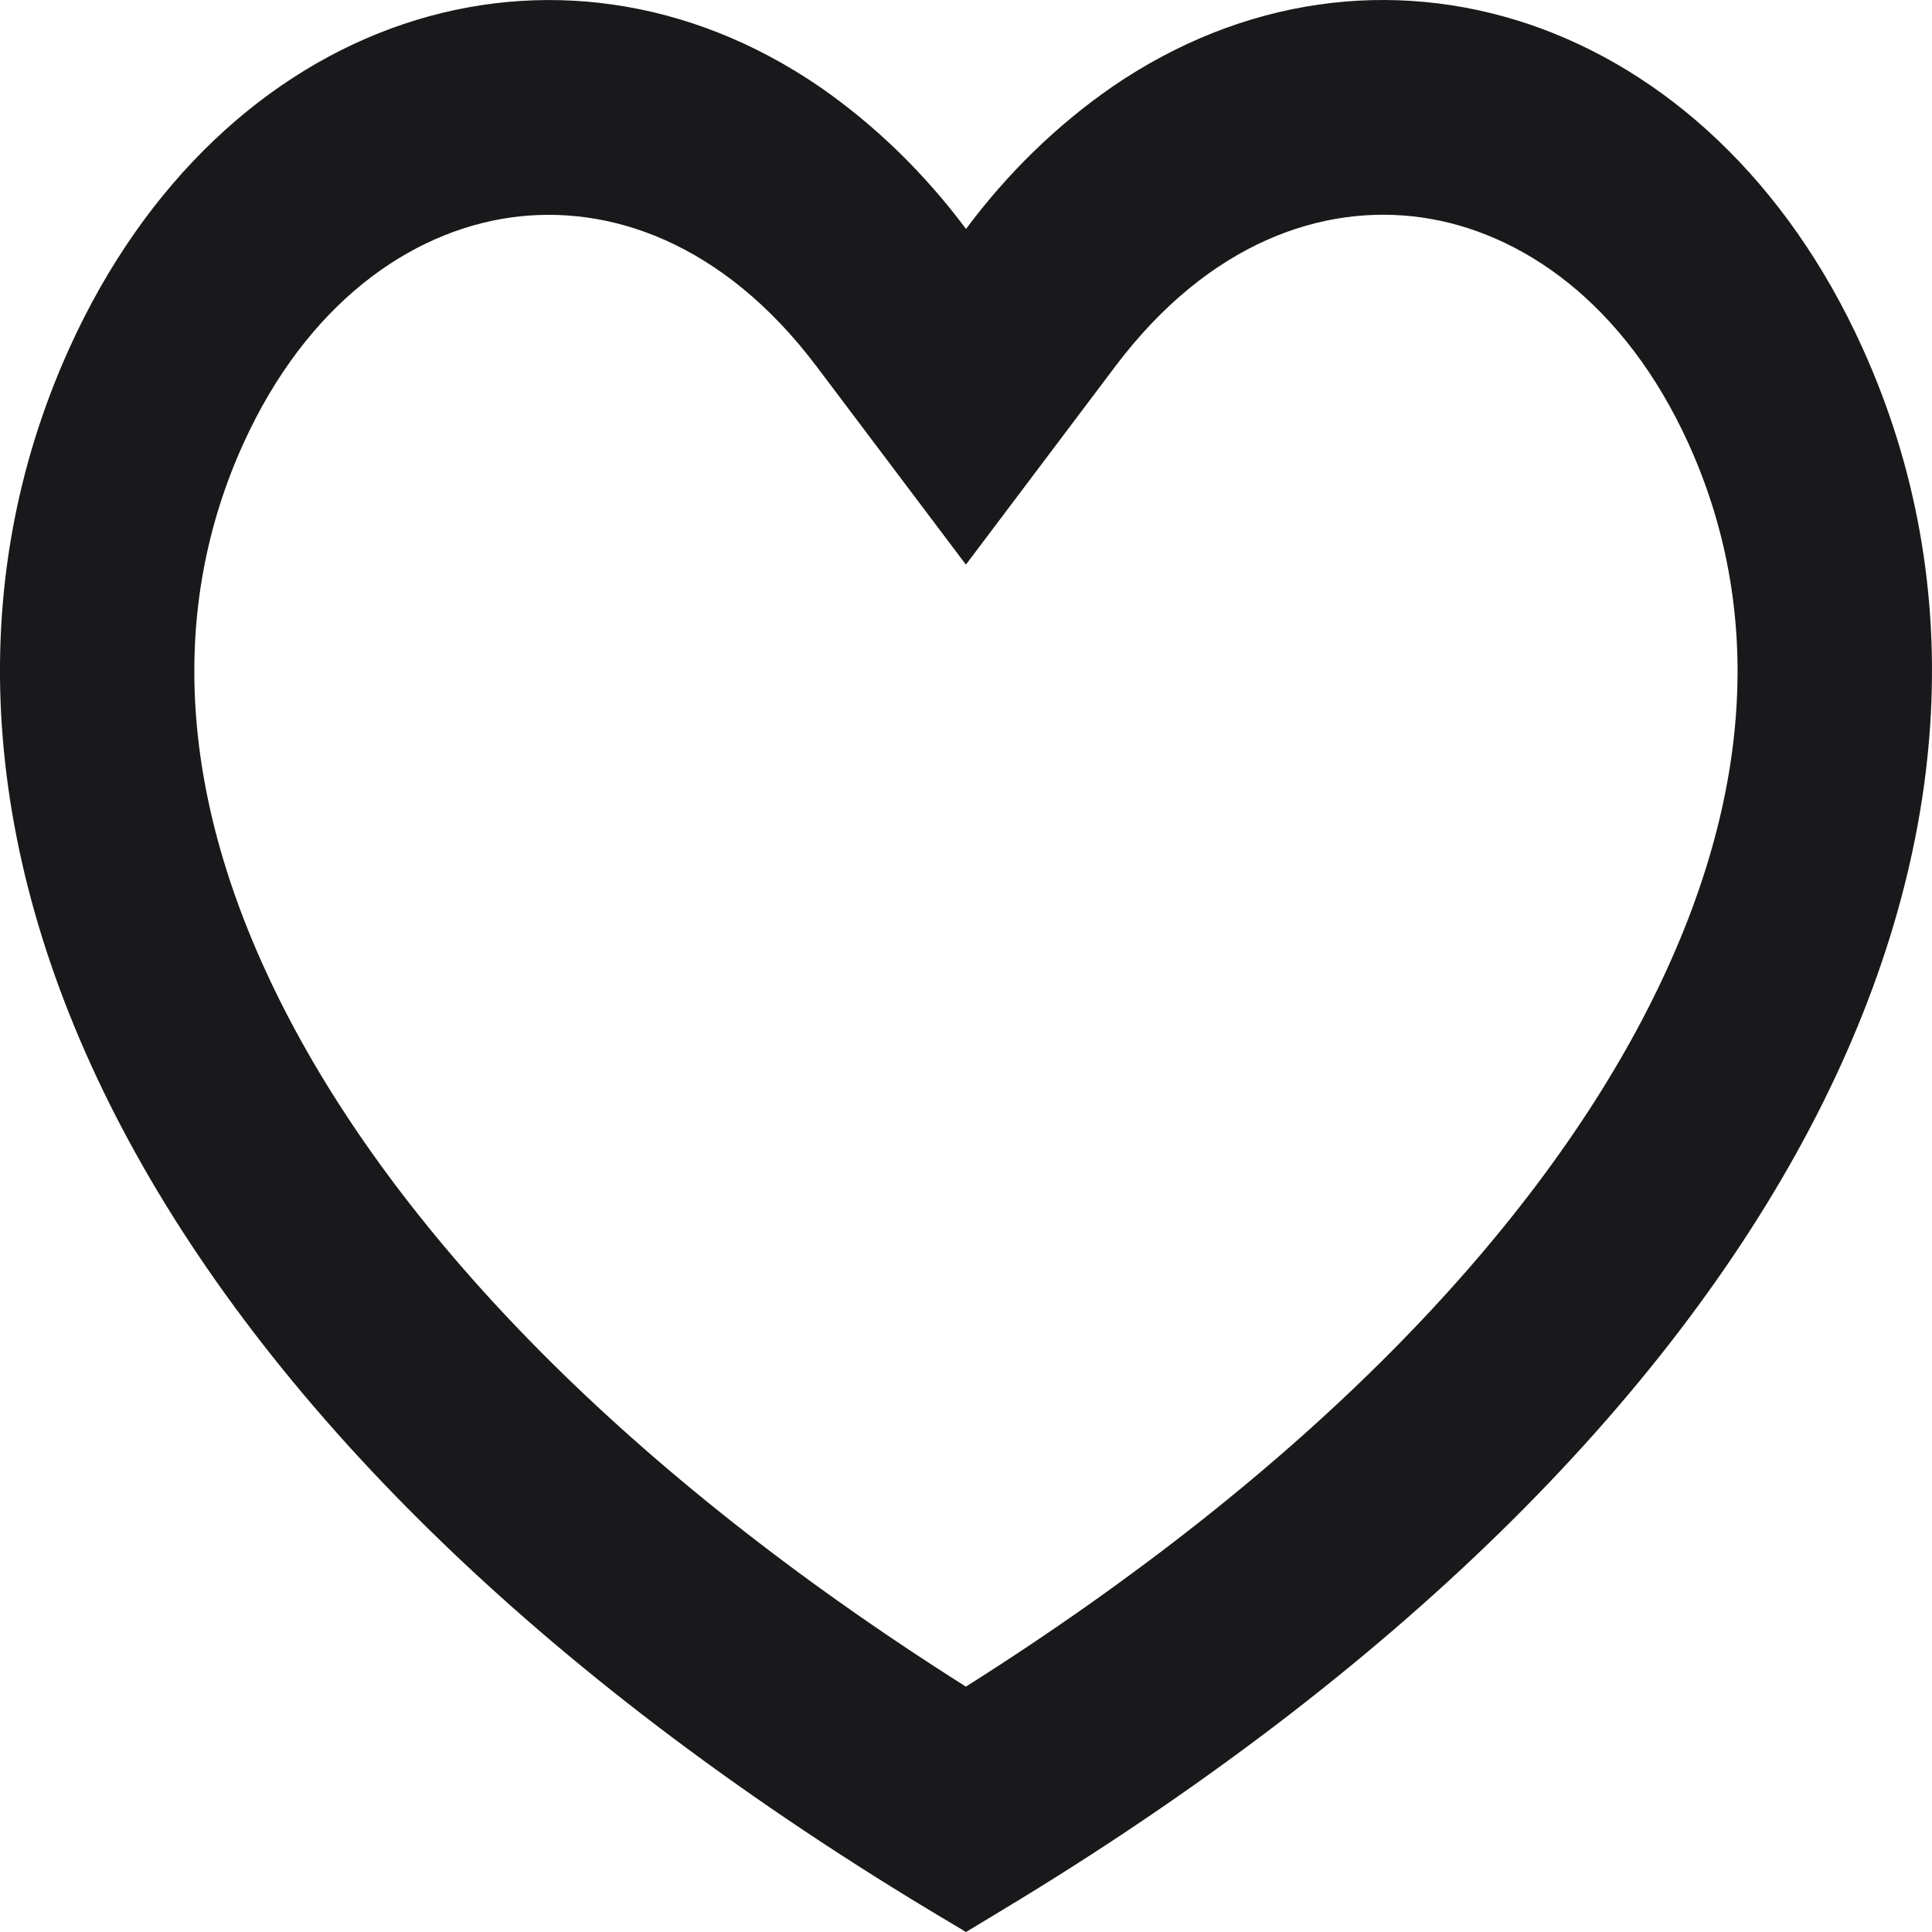 <svg fill="none" height="20" viewBox="0 0 20 20" width="20" xmlns="http://www.w3.org/2000/svg">
  <path clip-rule="evenodd"
        d="M8.49 0.902C5.77 -0.965 2.292 0.131 0.719 3.602C-1.509 8.52 1.433 14.839 9.632 19.78L10 20L10.366 19.779C18.565 14.84 21.51 8.52 19.28 3.601C17.708 0.131 14.23 -0.965 11.51 0.901C10.938 1.298 10.429 1.794 10 2.37C9.571 1.795 9.062 1.299 8.49 0.902ZM9.999 17.46C13.555 15.212 15.822 12.79 16.995 10.565C18.202 8.273 18.237 6.265 17.481 4.596C16.821 3.14 15.751 2.398 14.716 2.251C13.694 2.106 12.513 2.509 11.546 3.792L9.999 5.845L8.453 3.793C7.485 2.509 6.304 2.107 5.283 2.252C4.247 2.399 3.178 3.14 2.517 4.597M9.999 17.46C6.443 15.212 4.177 12.791 3.004 10.566C1.797 8.275 1.762 6.265 2.517 4.597"
        fill="#19181B"
        fill-rule="evenodd"/>
</svg>
